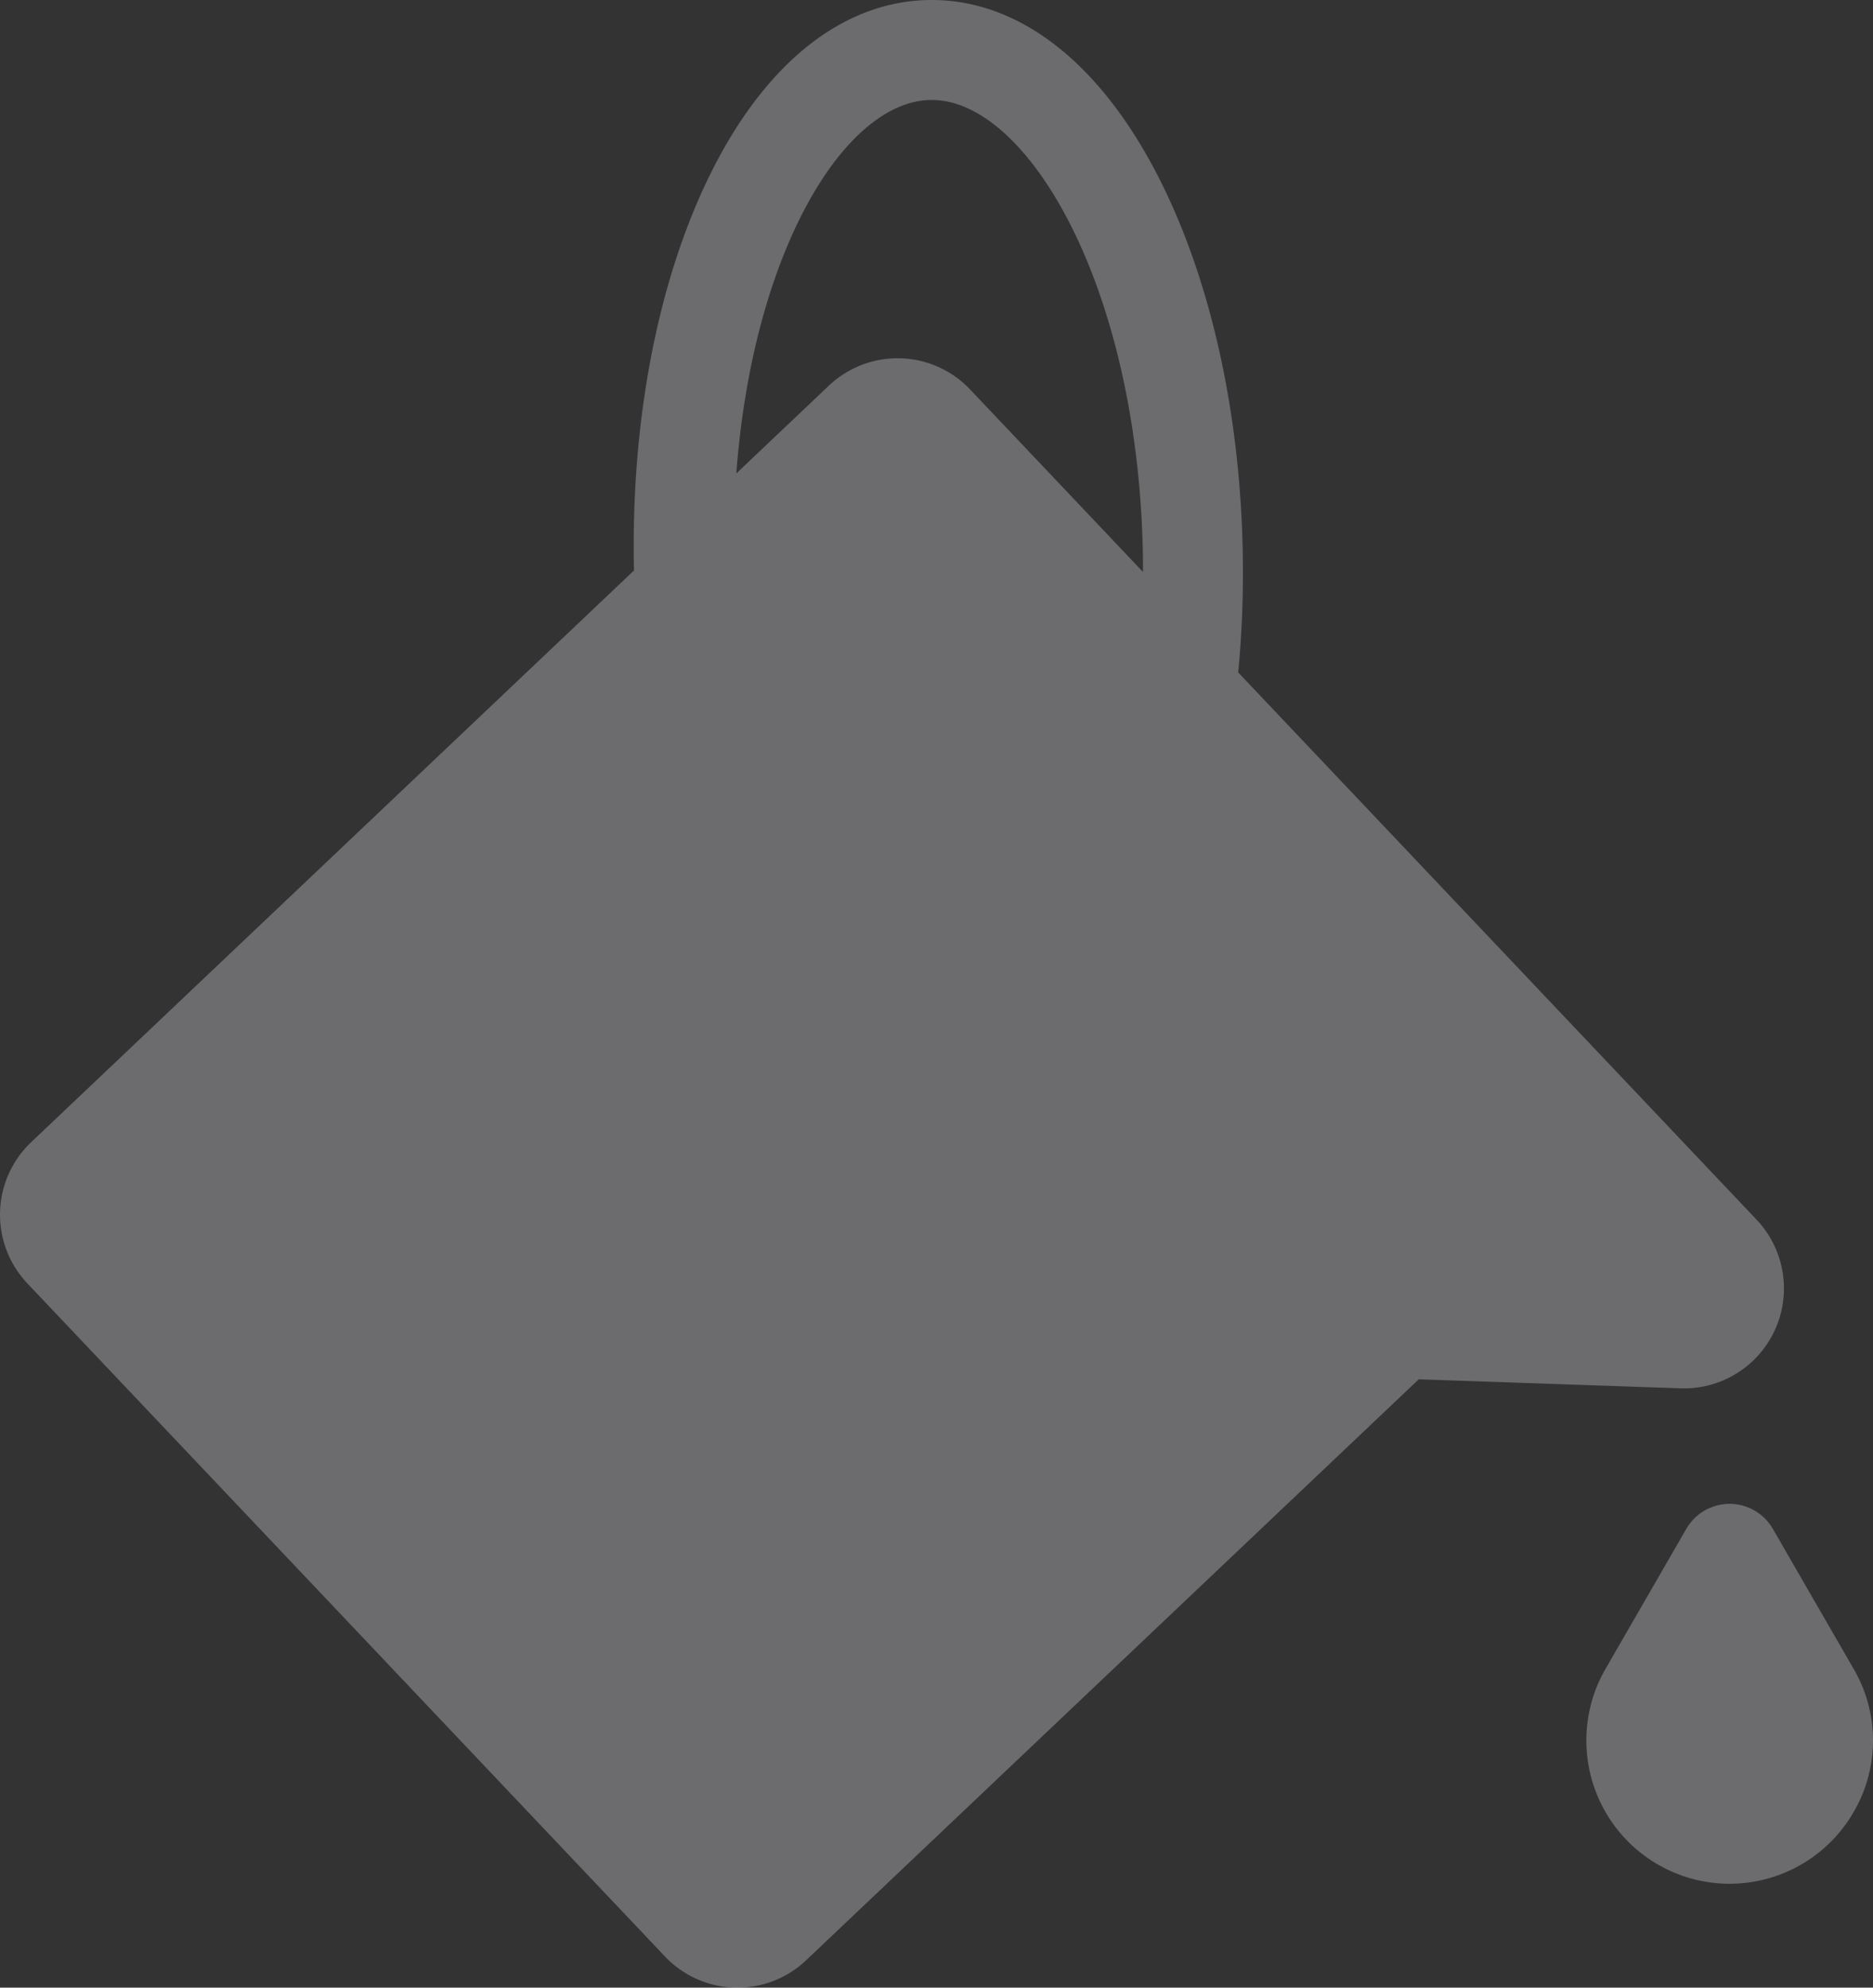 <svg xmlns="http://www.w3.org/2000/svg"  viewBox="0 0 164.294 174.251">
  <rect x="0" y="0" width="164.294" height="174.251" fill="#333333" stroke="none"/>
  <path id="pouring_bucket" d="M162.6,106.922,117.134,58.954a92.717,92.717,0,0,0,.4-10.38c-.216-12.521-2.883-24.336-7.508-33.271C104.921,5.435,97.9,0,90.256,0l-.273,0C82.273.136,75.369,5.761,70.544,15.843,66.185,24.951,63.9,36.9,64.122,49.5c0,.17.011.338.015.508l-52.88,50.121a8.763,8.763,0,0,0-.332,12.389l55.922,59a8.763,8.763,0,0,0,12.389.332L132.97,120.92l22.969.791a8.764,8.764,0,0,0,6.661-14.788ZM90.134,8.765h.122c8.433,0,18.112,16.411,18.518,39.961.008.476.006.945.007,1.416l-15.166-16a8.764,8.764,0,0,0-12.389-.332L73.11,41.5C74.569,22.016,82.616,8.895,90.134,8.765Zm80.978,150.1A12.562,12.562,0,0,1,149.355,146.3l7.084-12.27a4.382,4.382,0,0,1,7.59,0l7.084,12.27A12.432,12.432,0,0,1,171.112,158.862Z" transform="translate(-8.521)" fill="#f2eff7" opacity="0.3"/>
</svg>
